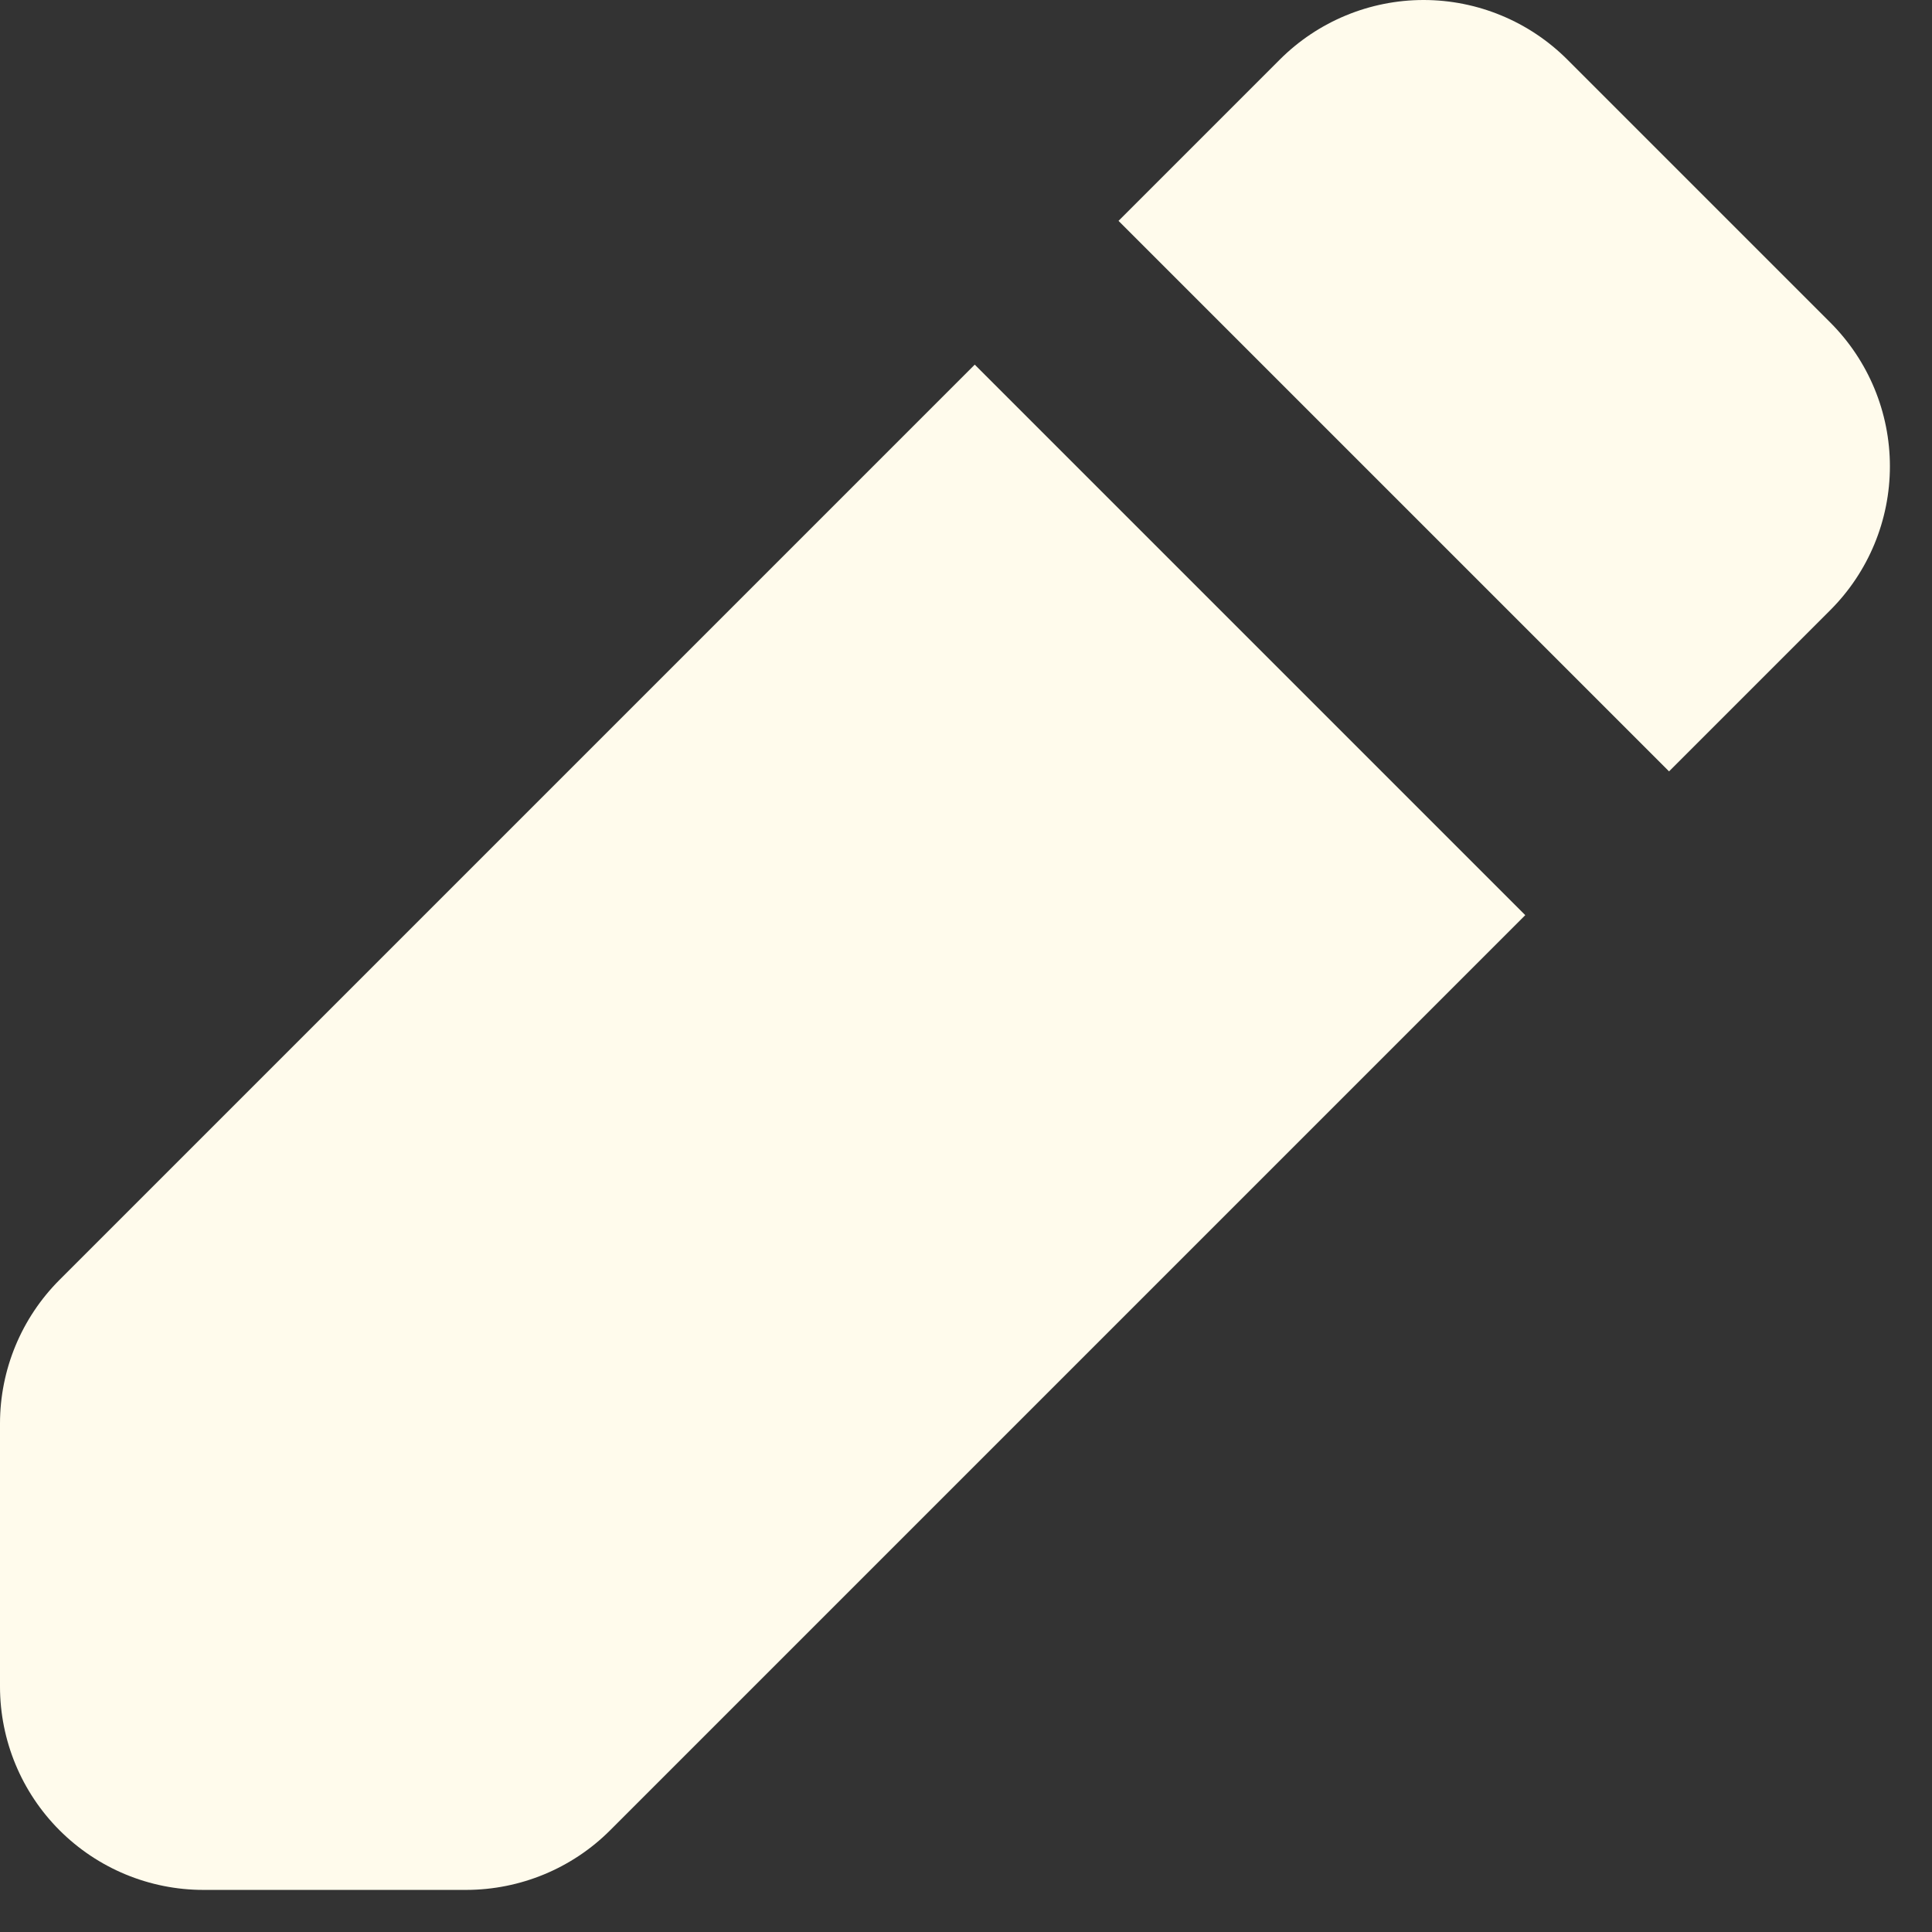 <svg width="19" height="19" viewBox="0 0 19 19" fill="none" xmlns="http://www.w3.org/2000/svg">
<rect x="0" y="0" width="19" height="19" fill="#333333" stroke="none"/>
<path fill-rule="evenodd" clip-rule="evenodd" d="M12.586 0.586C12.961 0.211 13.47 0 14 0C14.53 0 15.039 0.211 15.414 0.586L18 3.172C18.375 3.547 18.586 4.055 18.586 4.586C18.586 5.116 18.375 5.625 18 6L16.414 7.586L11 2.172L12.586 0.586ZM9.586 3.586L0.586 12.586C0.211 12.961 0 13.469 0 14V16.586C0 17.116 0.211 17.625 0.586 18C0.961 18.375 1.47 18.586 2 18.586H4.586C5.116 18.585 5.625 18.375 6 18L15 9L9.586 3.586Z" fill="#FFFBEC"/>
</svg>
